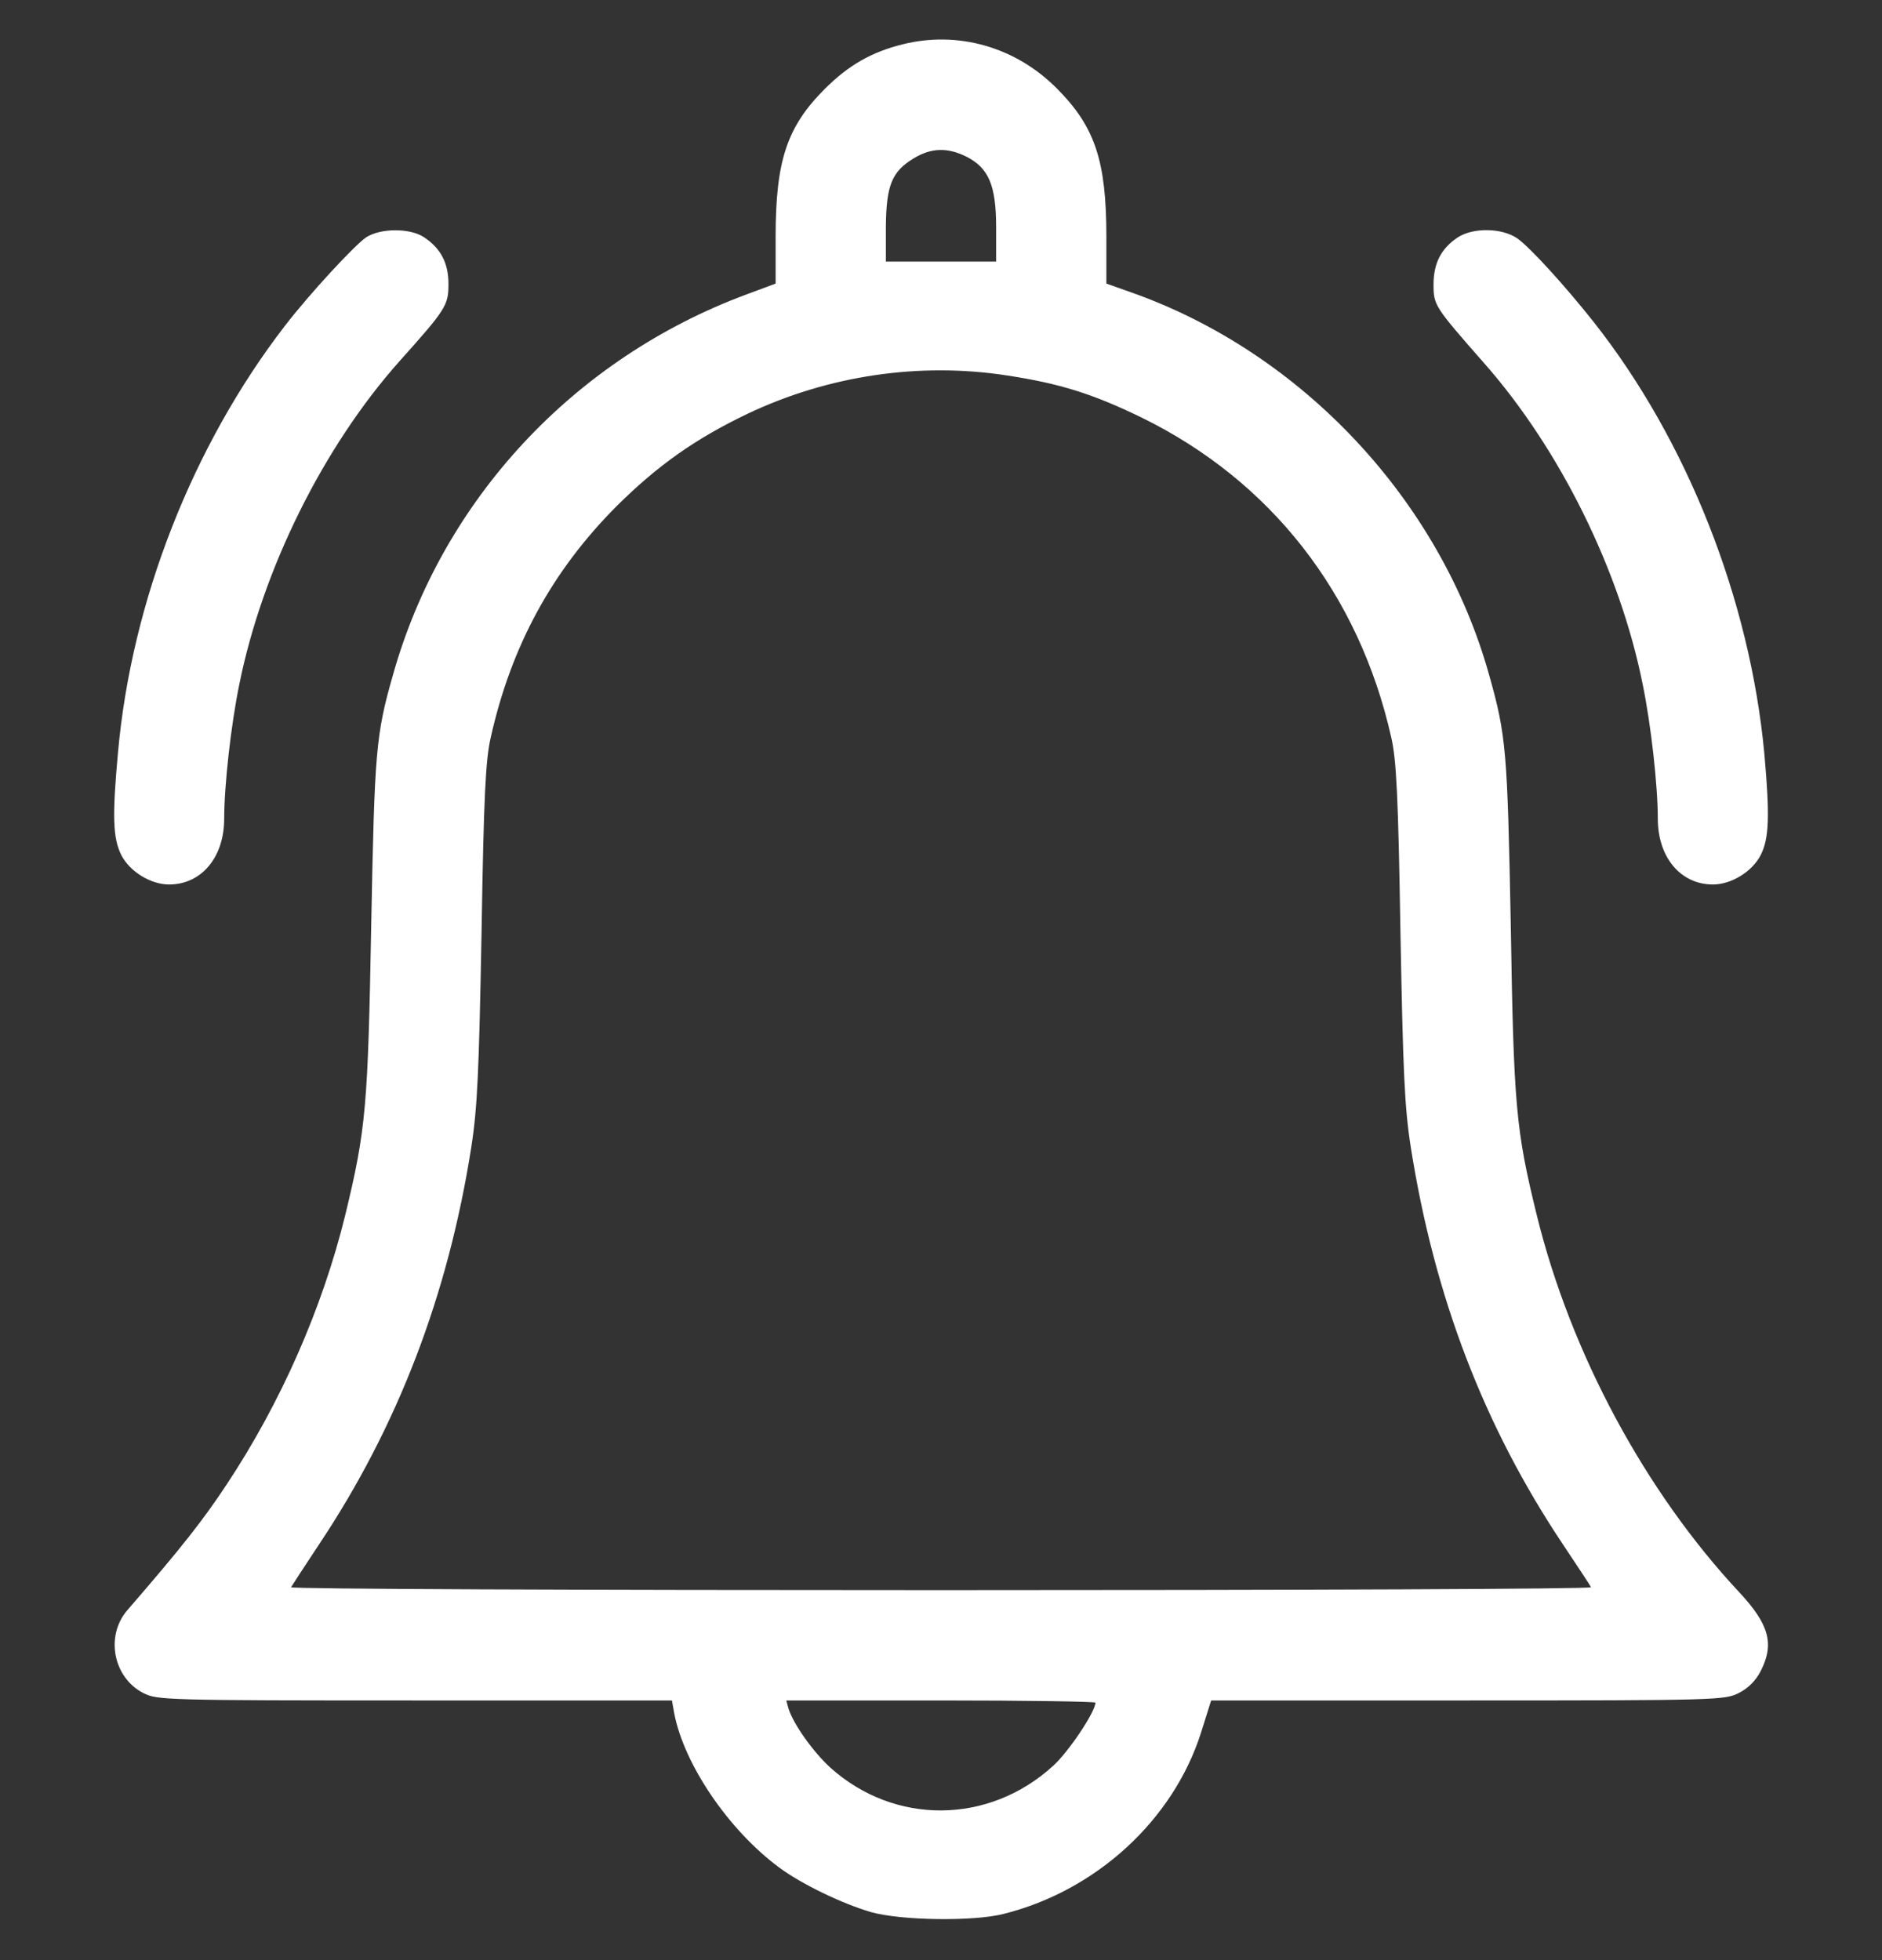 <svg width="24" height="25" viewBox="0 0 24 25" fill="none" xmlns="http://www.w3.org/2000/svg">
<rect x="0" y="0" width="24" height="25" fill="#333333" stroke="none"/>
<g clip-path="url(#clip0_258_550)">
<path d="M11.508 0.566C11.114 0.664 10.819 0.833 10.519 1.133C10.036 1.616 9.891 2.047 9.891 3.022V3.617L9.525 3.753C7.322 4.569 5.639 6.374 5.011 8.609C4.791 9.378 4.777 9.584 4.734 11.797C4.692 14.103 4.669 14.399 4.402 15.5C4.111 16.686 3.581 17.891 2.892 18.931C2.592 19.386 2.32 19.733 1.622 20.539C1.341 20.867 1.444 21.397 1.828 21.594C2.006 21.683 2.095 21.688 5.287 21.688H8.569L8.597 21.847C8.719 22.498 9.291 23.342 9.938 23.82C10.223 24.031 10.739 24.28 11.109 24.388C11.489 24.495 12.412 24.509 12.797 24.411C13.978 24.116 14.958 23.216 15.314 22.105L15.445 21.688H18.717C21.9 21.688 21.994 21.683 22.172 21.594C22.294 21.533 22.392 21.434 22.453 21.313C22.631 20.966 22.561 20.717 22.177 20.305C20.981 19.025 20.03 17.258 19.598 15.5C19.331 14.413 19.303 14.108 19.266 11.797C19.223 9.58 19.209 9.383 18.989 8.605C18.366 6.378 16.603 4.499 14.428 3.73L14.109 3.617V3.022C14.109 2.052 13.964 1.616 13.477 1.128C12.952 0.599 12.216 0.388 11.508 0.566ZM12.328 2C12.609 2.145 12.703 2.366 12.703 2.9V3.336H12H11.297V2.891C11.302 2.366 11.372 2.188 11.653 2.019C11.878 1.883 12.084 1.878 12.328 2ZM12.844 4.789C13.519 4.892 13.936 5.024 14.555 5.324C16.209 6.134 17.33 7.574 17.742 9.406C17.808 9.692 17.831 10.161 17.859 11.891C17.892 13.672 17.911 14.122 17.991 14.633C18.291 16.536 18.923 18.191 19.936 19.705C20.119 19.981 20.283 20.225 20.288 20.244C20.297 20.267 16.566 20.281 12 20.281C7.434 20.281 3.703 20.267 3.712 20.244C3.722 20.225 3.881 19.981 4.064 19.705C5.072 18.195 5.714 16.517 6.009 14.638C6.089 14.127 6.108 13.667 6.141 11.891C6.169 10.161 6.192 9.692 6.258 9.406C6.52 8.234 7.045 7.274 7.87 6.449C8.391 5.933 8.869 5.595 9.534 5.277C10.561 4.789 11.728 4.616 12.844 4.789ZM13.969 21.716C13.969 21.833 13.627 22.344 13.43 22.522C12.609 23.272 11.409 23.281 10.589 22.545C10.369 22.344 10.116 21.988 10.055 21.791L10.027 21.688H11.995C13.083 21.688 13.969 21.702 13.969 21.716Z" fill="white"/>
<path d="M4.669 3.027C4.519 3.13 3.947 3.748 3.633 4.156C2.456 5.684 1.678 7.667 1.505 9.594C1.43 10.409 1.439 10.691 1.547 10.906C1.655 11.117 1.922 11.281 2.156 11.281C2.569 11.281 2.859 10.934 2.859 10.442C2.859 10.025 2.944 9.252 3.052 8.727C3.347 7.264 4.12 5.703 5.091 4.611C5.691 3.941 5.719 3.894 5.719 3.622C5.719 3.355 5.62 3.167 5.409 3.027C5.227 2.905 4.852 2.909 4.669 3.027Z" fill="white"/>
<path d="M18.591 3.027C18.38 3.167 18.281 3.355 18.281 3.627C18.281 3.894 18.291 3.908 18.928 4.634C19.894 5.731 20.658 7.278 20.948 8.727C21.056 9.252 21.141 10.025 21.141 10.442C21.141 10.934 21.431 11.281 21.844 11.281C22.078 11.281 22.345 11.117 22.453 10.906C22.561 10.695 22.57 10.405 22.5 9.617C22.317 7.648 21.516 5.619 20.325 4.109C19.955 3.641 19.514 3.158 19.35 3.041C19.153 2.905 18.788 2.9 18.591 3.027Z" fill="white"/>
</g>
<defs>
<clipPath id="clip0_258_550">
<rect width="24" height="24" fill="white" transform="translate(0 0.5)"/>
</clipPath>
</defs>
</svg>
